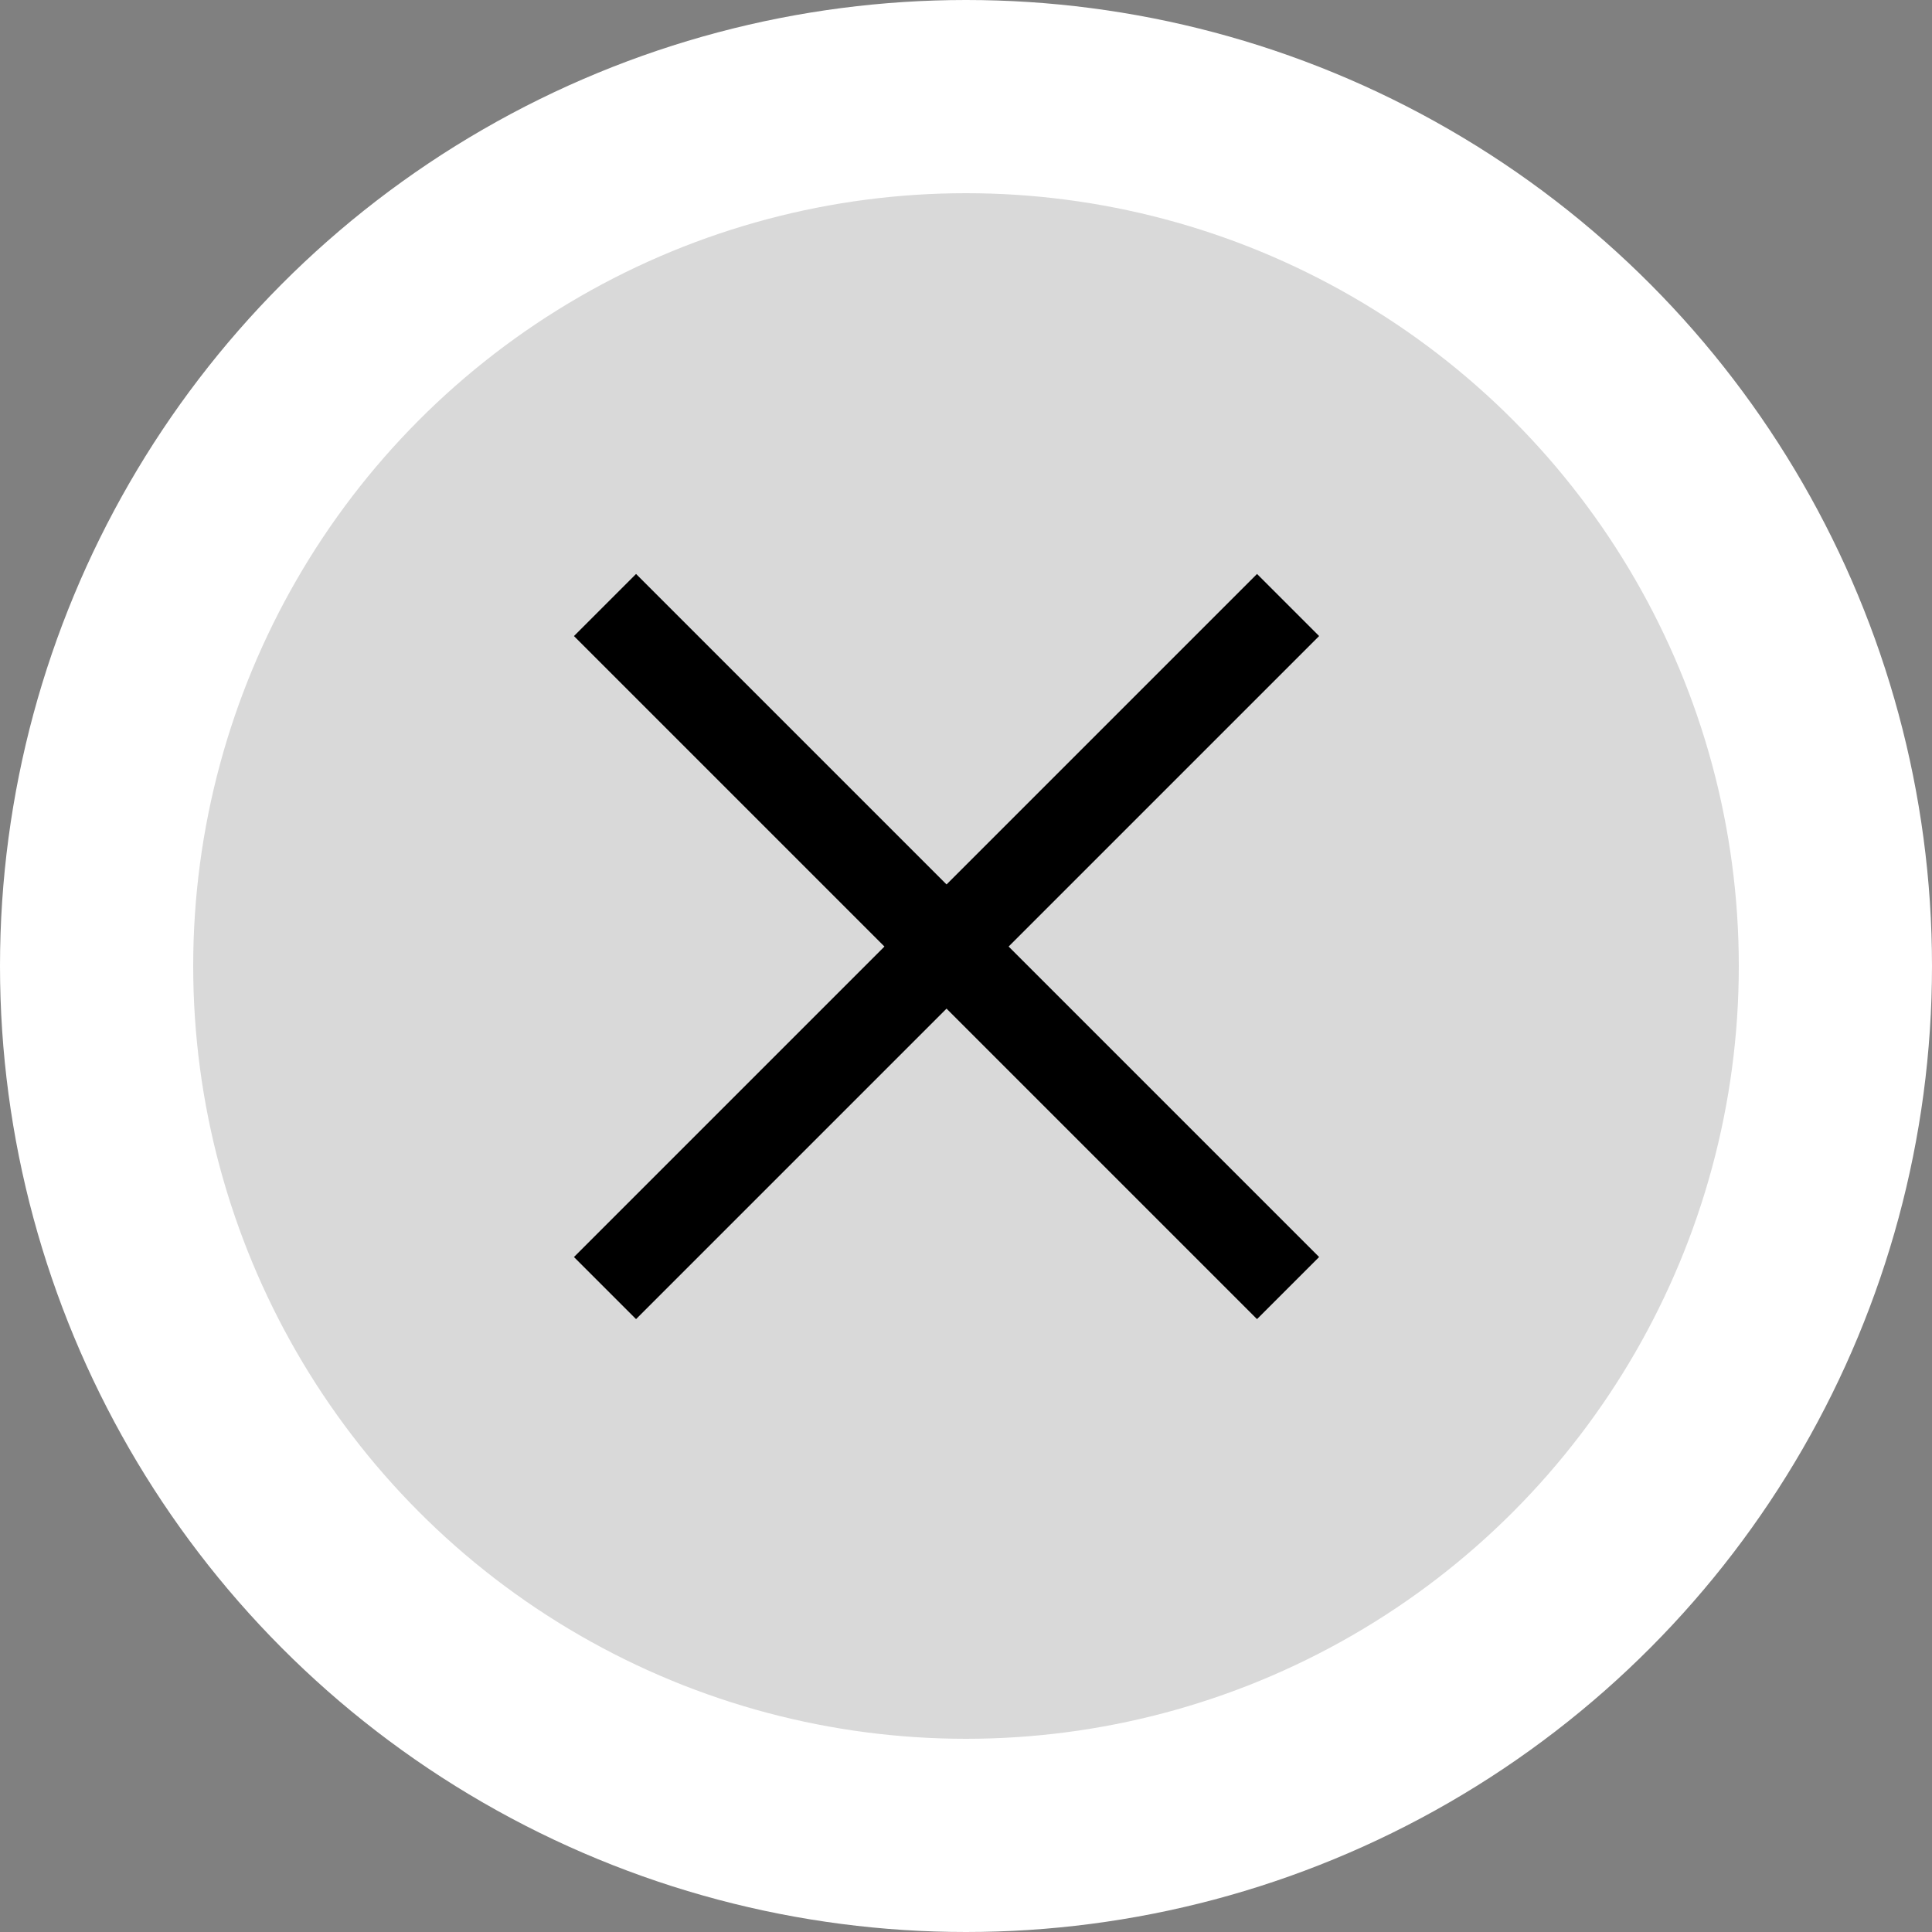 <svg width="20" height="20" viewBox="0 0 20 20" fill="none" xmlns="http://www.w3.org/2000/svg">
<rect x="0" y="0" width="20" height="20" fill="#808080" stroke="none"/>
<circle cx="10" cy="10" r="9" fill="#D9D9D9" stroke="white" stroke-width="2"/>
<path d="M13.334 6.263L6.263 13.334" stroke="black" stroke-width="0.909"/>
<path d="M13.334 13.334L6.263 6.263" stroke="black" stroke-width="0.909"/>
</svg>
